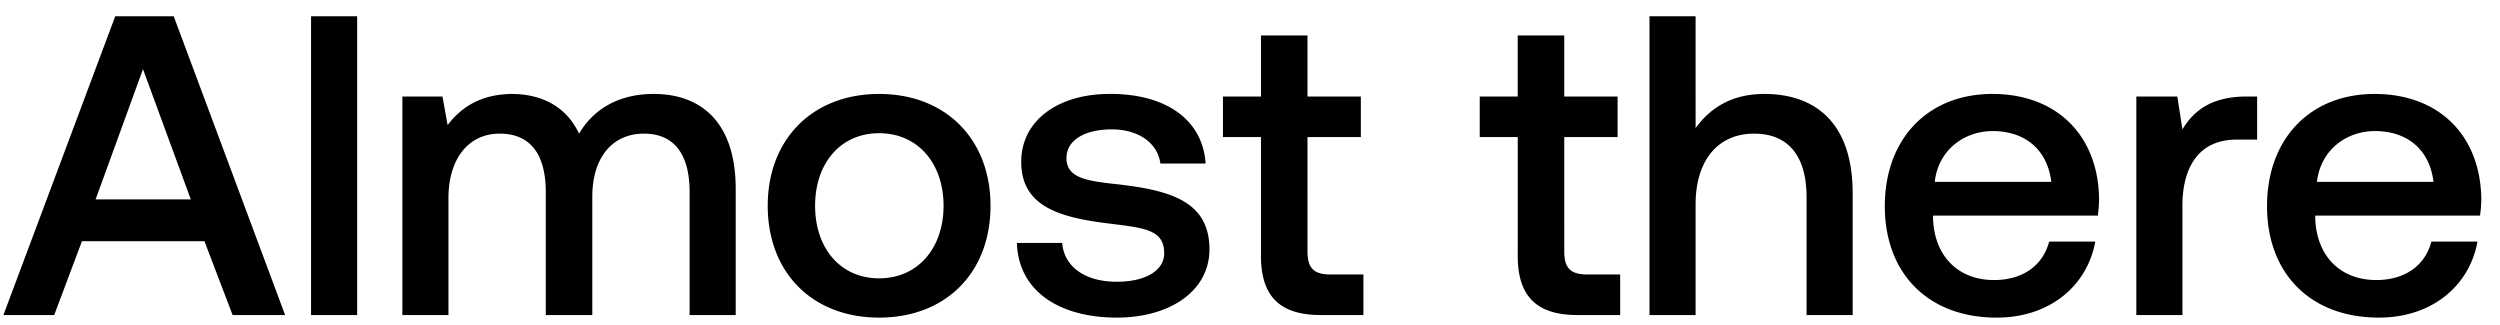 <svg width="123" height="16" viewBox="0 0 123 16" fill="none" xmlns="http://www.w3.org/2000/svg"><path d="M2.667 15.5l1.365-3.633h6.027l1.386 3.633h2.583L8.547.8H5.67L.168 15.5h2.499zM7.035 3.404l2.352 6.405H4.704l2.331-6.405zm8.27 12.096h2.267V.8h-2.268v14.7zm16.86-10.878c-1.764 0-2.982.777-3.675 1.953-.651-1.386-1.911-1.953-3.318-1.953-1.617.021-2.541.735-3.15 1.533l-.252-1.407h-1.974V15.5h2.268V9.746c0-1.911.966-3.171 2.52-3.171 1.49 0 2.268.987 2.268 2.877V15.5h2.289V9.683c0-1.932.987-3.108 2.54-3.108 1.47 0 2.248.987 2.248 2.877V15.5h2.268V9.305c0-3.402-1.806-4.683-4.032-4.683zm11.088 11.004c3.276 0 5.48-2.205 5.48-5.502 0-3.276-2.204-5.502-5.48-5.502-3.276 0-5.481 2.226-5.481 5.502 0 3.297 2.205 5.502 5.48 5.502zm0-1.932c-1.911 0-3.15-1.491-3.15-3.57 0-2.079 1.239-3.57 3.15-3.57 1.91 0 3.17 1.491 3.17 3.57 0 2.079-1.26 3.57-3.17 3.57zm6.78-1.743c.064 2.331 2.038 3.675 4.915 3.675 2.604 0 4.557-1.302 4.557-3.36 0-2.394-1.995-2.898-4.452-3.192-1.554-.168-2.583-.294-2.583-1.302 0-.861.882-1.407 2.226-1.407 1.344 0 2.268.693 2.394 1.68h2.226c-.147-2.205-2.016-3.423-4.662-3.423-2.583-.021-4.41 1.302-4.41 3.339 0 2.226 1.932 2.751 4.389 3.045 1.659.21 2.646.294 2.646 1.449 0 .861-.924 1.407-2.331 1.407-1.638 0-2.604-.798-2.688-1.911h-2.226zm12.006.63c0 1.953.882 2.919 2.94 2.919h2.1v-1.995h-1.596c-.86 0-1.155-.315-1.155-1.155V6.743h2.625V4.748h-2.625V1.745H62.04v3.003H60.17v1.995h1.87v5.838zm12.633 0c0 1.953.882 2.919 2.94 2.919h2.1v-1.995h-1.596c-.86 0-1.155-.315-1.155-1.155V6.743h2.625V4.748h-2.625V1.745h-2.289v3.003h-1.869v1.995h1.87v5.838zm12.132-7.959c-1.68 0-2.709.756-3.381 1.68V.8h-2.268v14.7h2.268v-5.439c0-2.163 1.092-3.486 2.877-3.486 1.68 0 2.583 1.092 2.583 3.129V15.5h2.268V9.515c0-3.591-1.953-4.893-4.347-4.893zm11.43 11.004c2.668 0 4.474-1.617 4.852-3.738h-2.268c-.315 1.197-1.323 1.89-2.71 1.89-1.784 0-2.94-1.197-3.002-3.024v-.147h8.106a6.16 6.16 0 00.063-.861c-.063-3.15-2.142-5.124-5.25-5.124-3.171 0-5.292 2.205-5.292 5.523 0 3.297 2.12 5.481 5.502 5.481zM95.19 8.948c.168-1.533 1.407-2.499 2.856-2.499 1.575 0 2.688.903 2.877 2.499H95.19zm15.357-4.2c-1.764 0-2.625.714-3.171 1.617l-.252-1.617h-2.016V15.5h2.268v-5.397c0-1.659.651-3.234 2.667-3.234h1.008V4.748h-.504zm6.493 10.878c2.667 0 4.473-1.617 4.851-3.738h-2.268c-.315 1.197-1.323 1.89-2.709 1.89-1.785 0-2.94-1.197-3.003-3.024v-.147h8.106a6.16 6.16 0 00.063-.861c-.063-3.15-2.142-5.124-5.25-5.124-3.171 0-5.292 2.205-5.292 5.523 0 3.297 2.121 5.481 5.502 5.481zm-3.045-6.678c.168-1.533 1.407-2.499 2.856-2.499 1.575 0 2.688.903 2.877 2.499h-5.733z" fill="#000"/></svg>